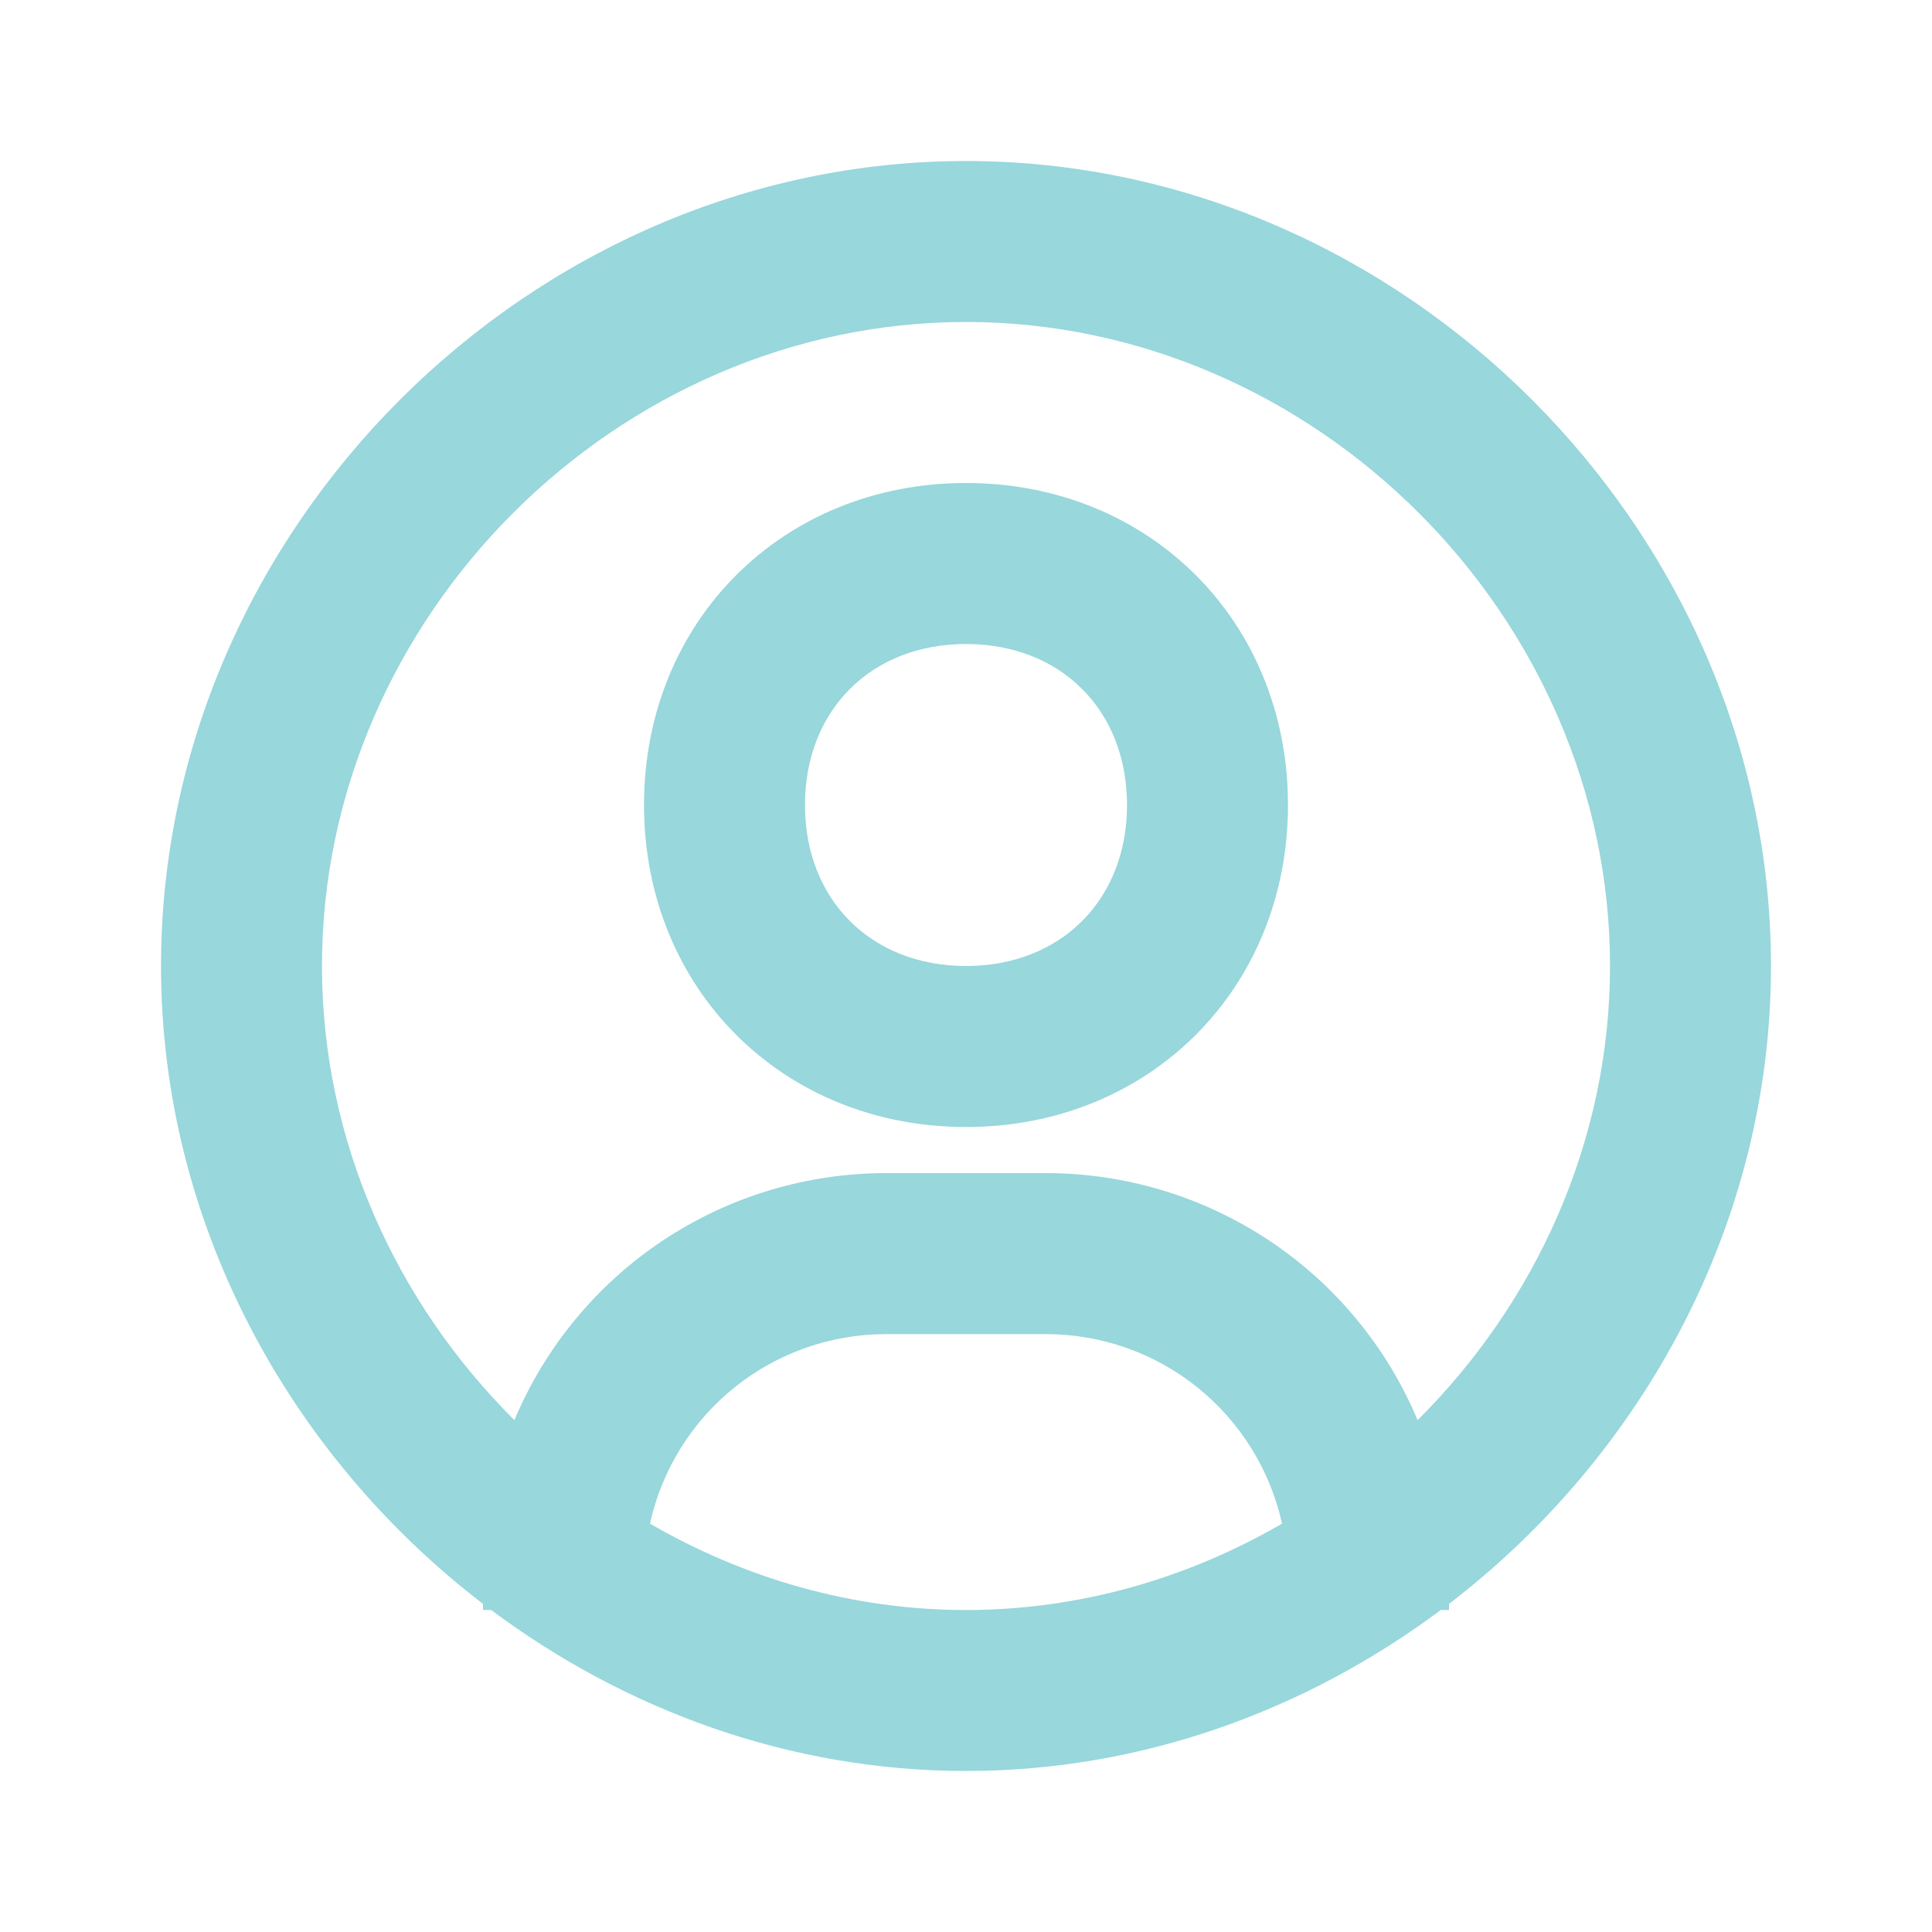<svg width="35" height="35" viewBox="0 0 35 35" fill="none" xmlns="http://www.w3.org/2000/svg">
<path d="M17.5 2.917C9.594 2.917 2.917 9.594 2.917 17.5C2.917 22.151 5.238 26.364 8.75 29.056V29.167H8.899C11.331 30.982 14.311 32.083 17.5 32.083C20.689 32.083 23.669 30.982 26.101 29.167H26.25V29.056C29.762 26.364 32.083 22.152 32.083 17.5C32.083 9.594 25.406 2.917 17.5 2.917ZM11.775 27.602C11.989 26.63 12.529 25.76 13.305 25.136C14.081 24.512 15.046 24.171 16.042 24.169H18.958C19.954 24.171 20.919 24.512 21.695 25.136C22.47 25.76 23.01 26.63 23.225 27.602C21.522 28.589 19.565 29.167 17.5 29.167C15.435 29.167 13.478 28.589 11.775 27.602ZM25.681 25.727C25.125 24.402 24.191 23.271 22.995 22.475C21.799 21.68 20.395 21.254 18.958 21.252H16.042C14.605 21.254 13.201 21.68 12.005 22.475C10.81 23.271 9.875 24.402 9.319 25.727C7.179 23.599 5.833 20.673 5.833 17.5C5.833 11.175 11.175 5.833 17.5 5.833C23.825 5.833 29.167 11.175 29.167 17.5C29.167 20.673 27.821 23.599 25.681 25.727Z" fill="#98D7DC"/>
<path d="M17.5 8.75C14.175 8.75 11.667 11.258 11.667 14.583C11.667 17.908 14.175 20.417 17.5 20.417C20.825 20.417 23.333 17.908 23.333 14.583C23.333 11.258 20.825 8.75 17.5 8.75ZM17.5 17.5C15.782 17.5 14.583 16.301 14.583 14.583C14.583 12.865 15.782 11.667 17.5 11.667C19.218 11.667 20.417 12.865 20.417 14.583C20.417 16.301 19.218 17.5 17.5 17.5Z" fill="#98D7DC"/>
</svg>
